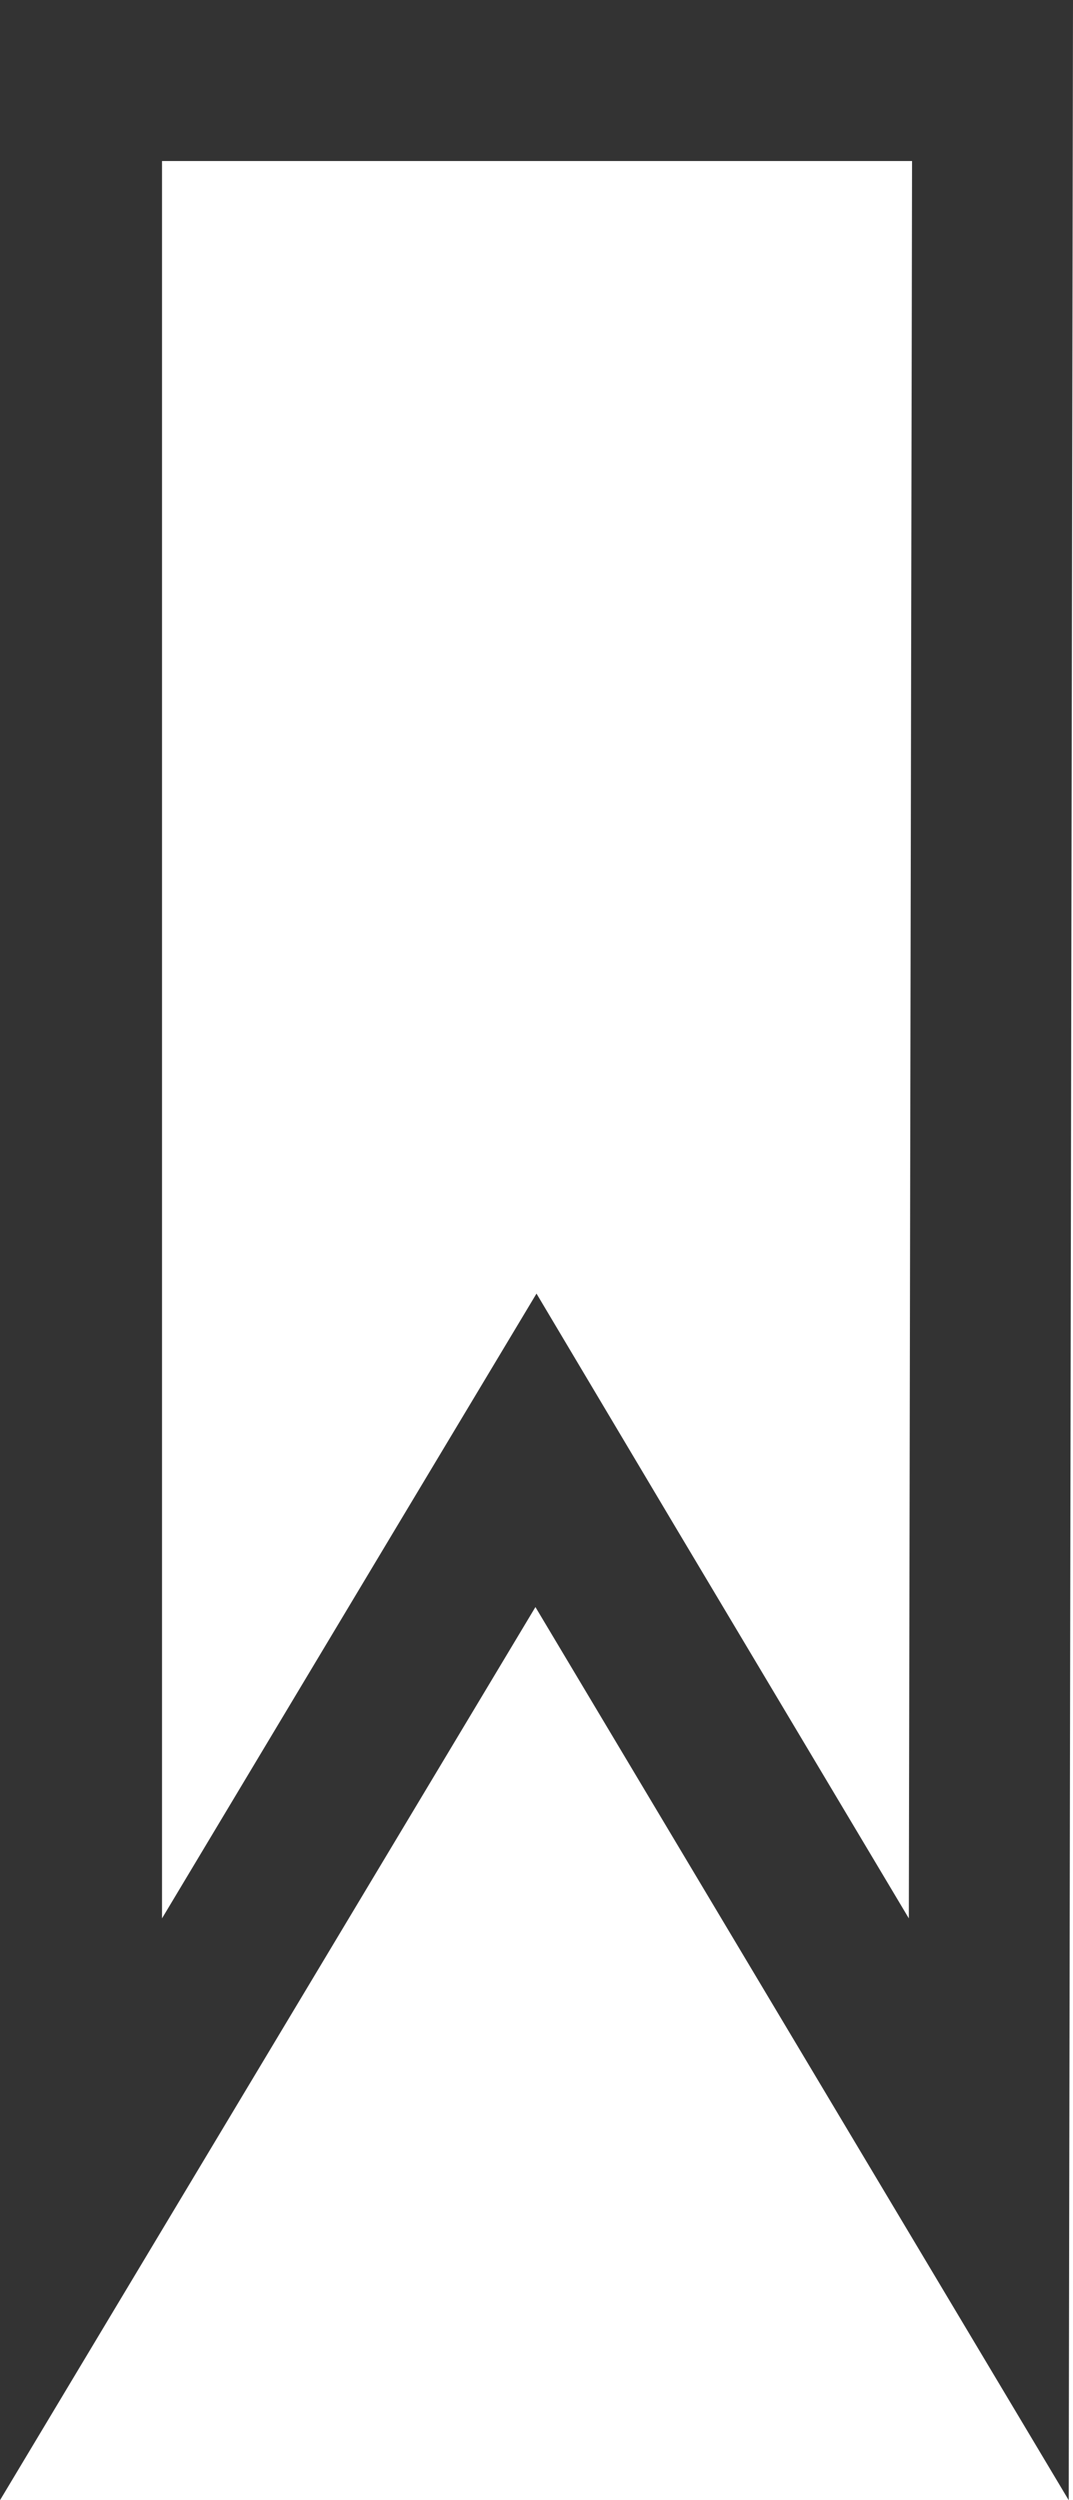 <?xml version="1.0" encoding="UTF-8"?>
<svg id="Layer_1" data-name="Layer 1" xmlns="http://www.w3.org/2000/svg" viewBox="0 0 10 23.29">
  <defs>
    <style>
      .cls-1 {
        fill: #333;
      }
    </style>
  </defs>
  <path class="cls-1" d="M8.5,1.5l-.03,16.37-2.19-3.67-1.28-2.15-1.29,2.15-2.2,3.67V1.5h7m1.5-1.5H0V23.29L4.99,14.97l4.97,8.32,.04-23.29h0Z"/>
</svg>
